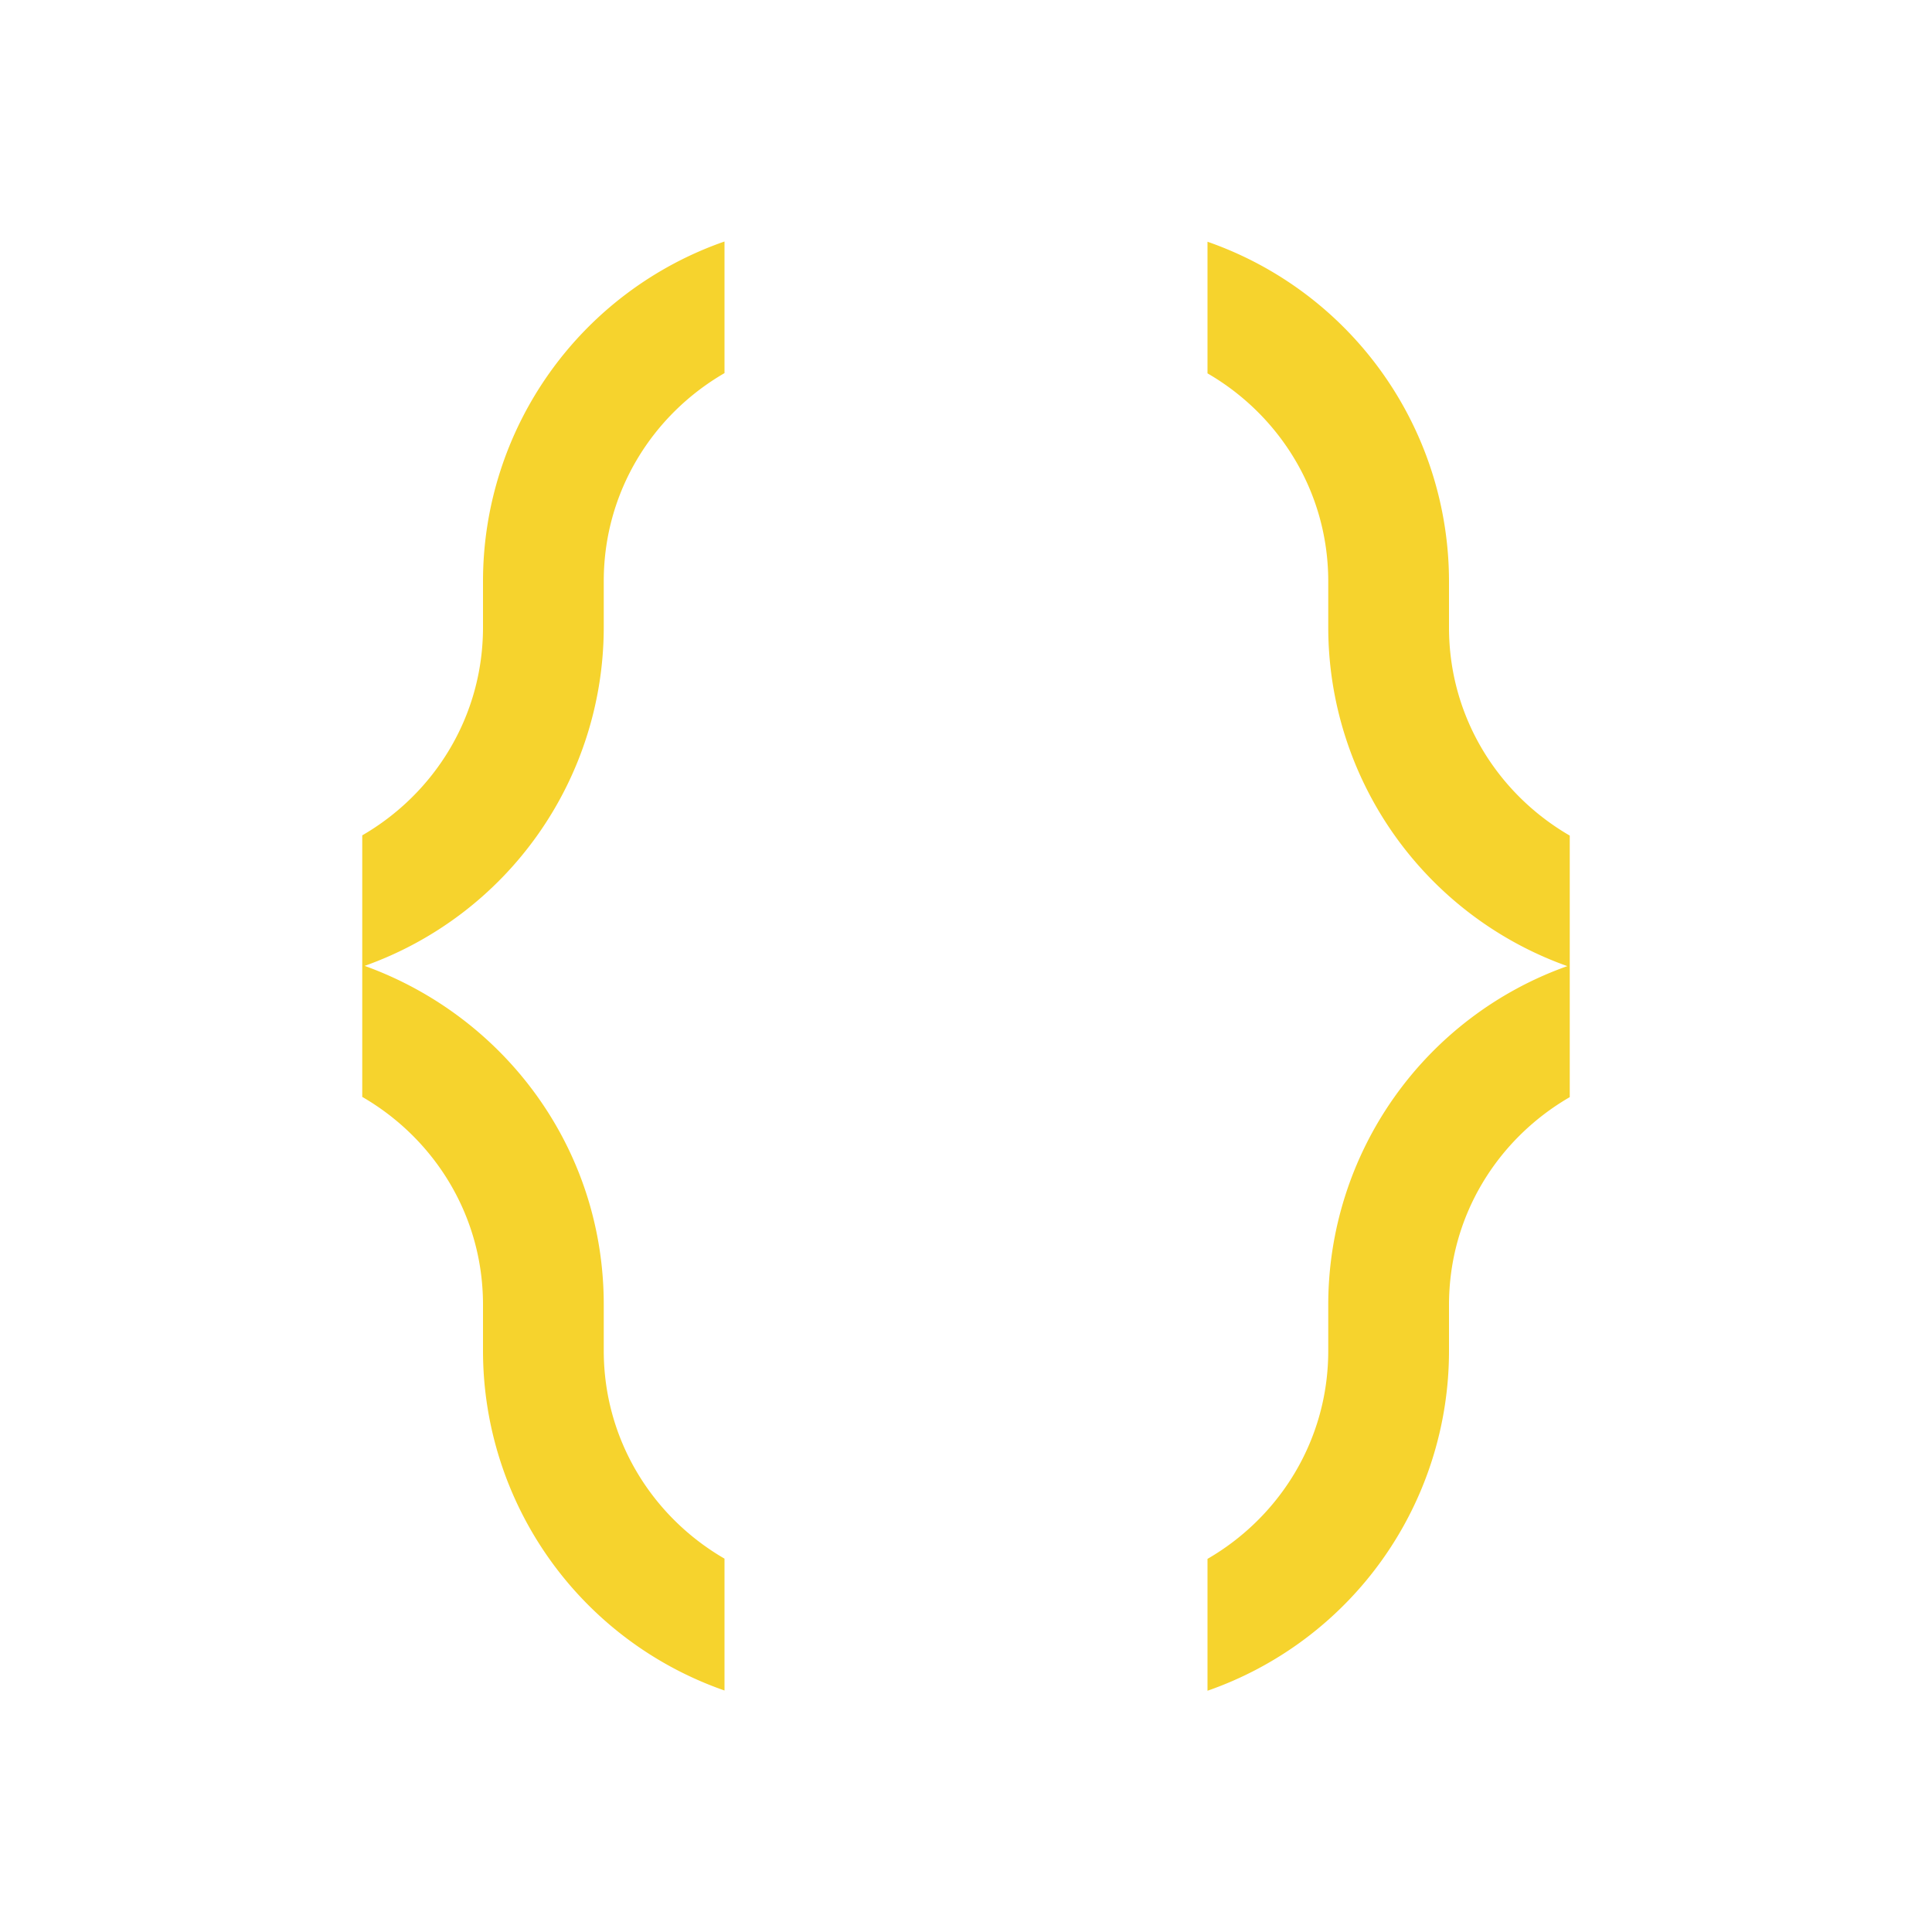 <svg width="16" height="16" xmlns="http://www.w3.org/2000/svg">
 <path d="M6 2a2.98 2.98 0 0 0-2 2.814v.381c0 .74-.404 1.378-1 1.723v2.166c.596.345 1 .981 1 1.721v.381A2.98 2.98 0 0 0 6 14v-1.092c-.596-.345-1-.983-1-1.723v-.381c0-1.3-.826-2.388-1.98-2.805A2.978 2.978 0 0 0 5 5.194v-.381c0-.74.404-1.378 1-1.723zm4 0v1.092c.596.345 1 .983 1 1.723v.381a2.98 2.98 0 0 0 1.98 2.805A2.977 2.977 0 0 0 11 10.806v.381c0 .74-.404 1.378-1 1.723v1.092a2.98 2.98 0 0 0 2-2.814v-.381c0-.74.404-1.376 1-1.721V6.92c-.596-.345-1-.983-1-1.723v-.381a2.98 2.98 0 0 0-2-2.814" fill="#f6d32d"/>
</svg>
